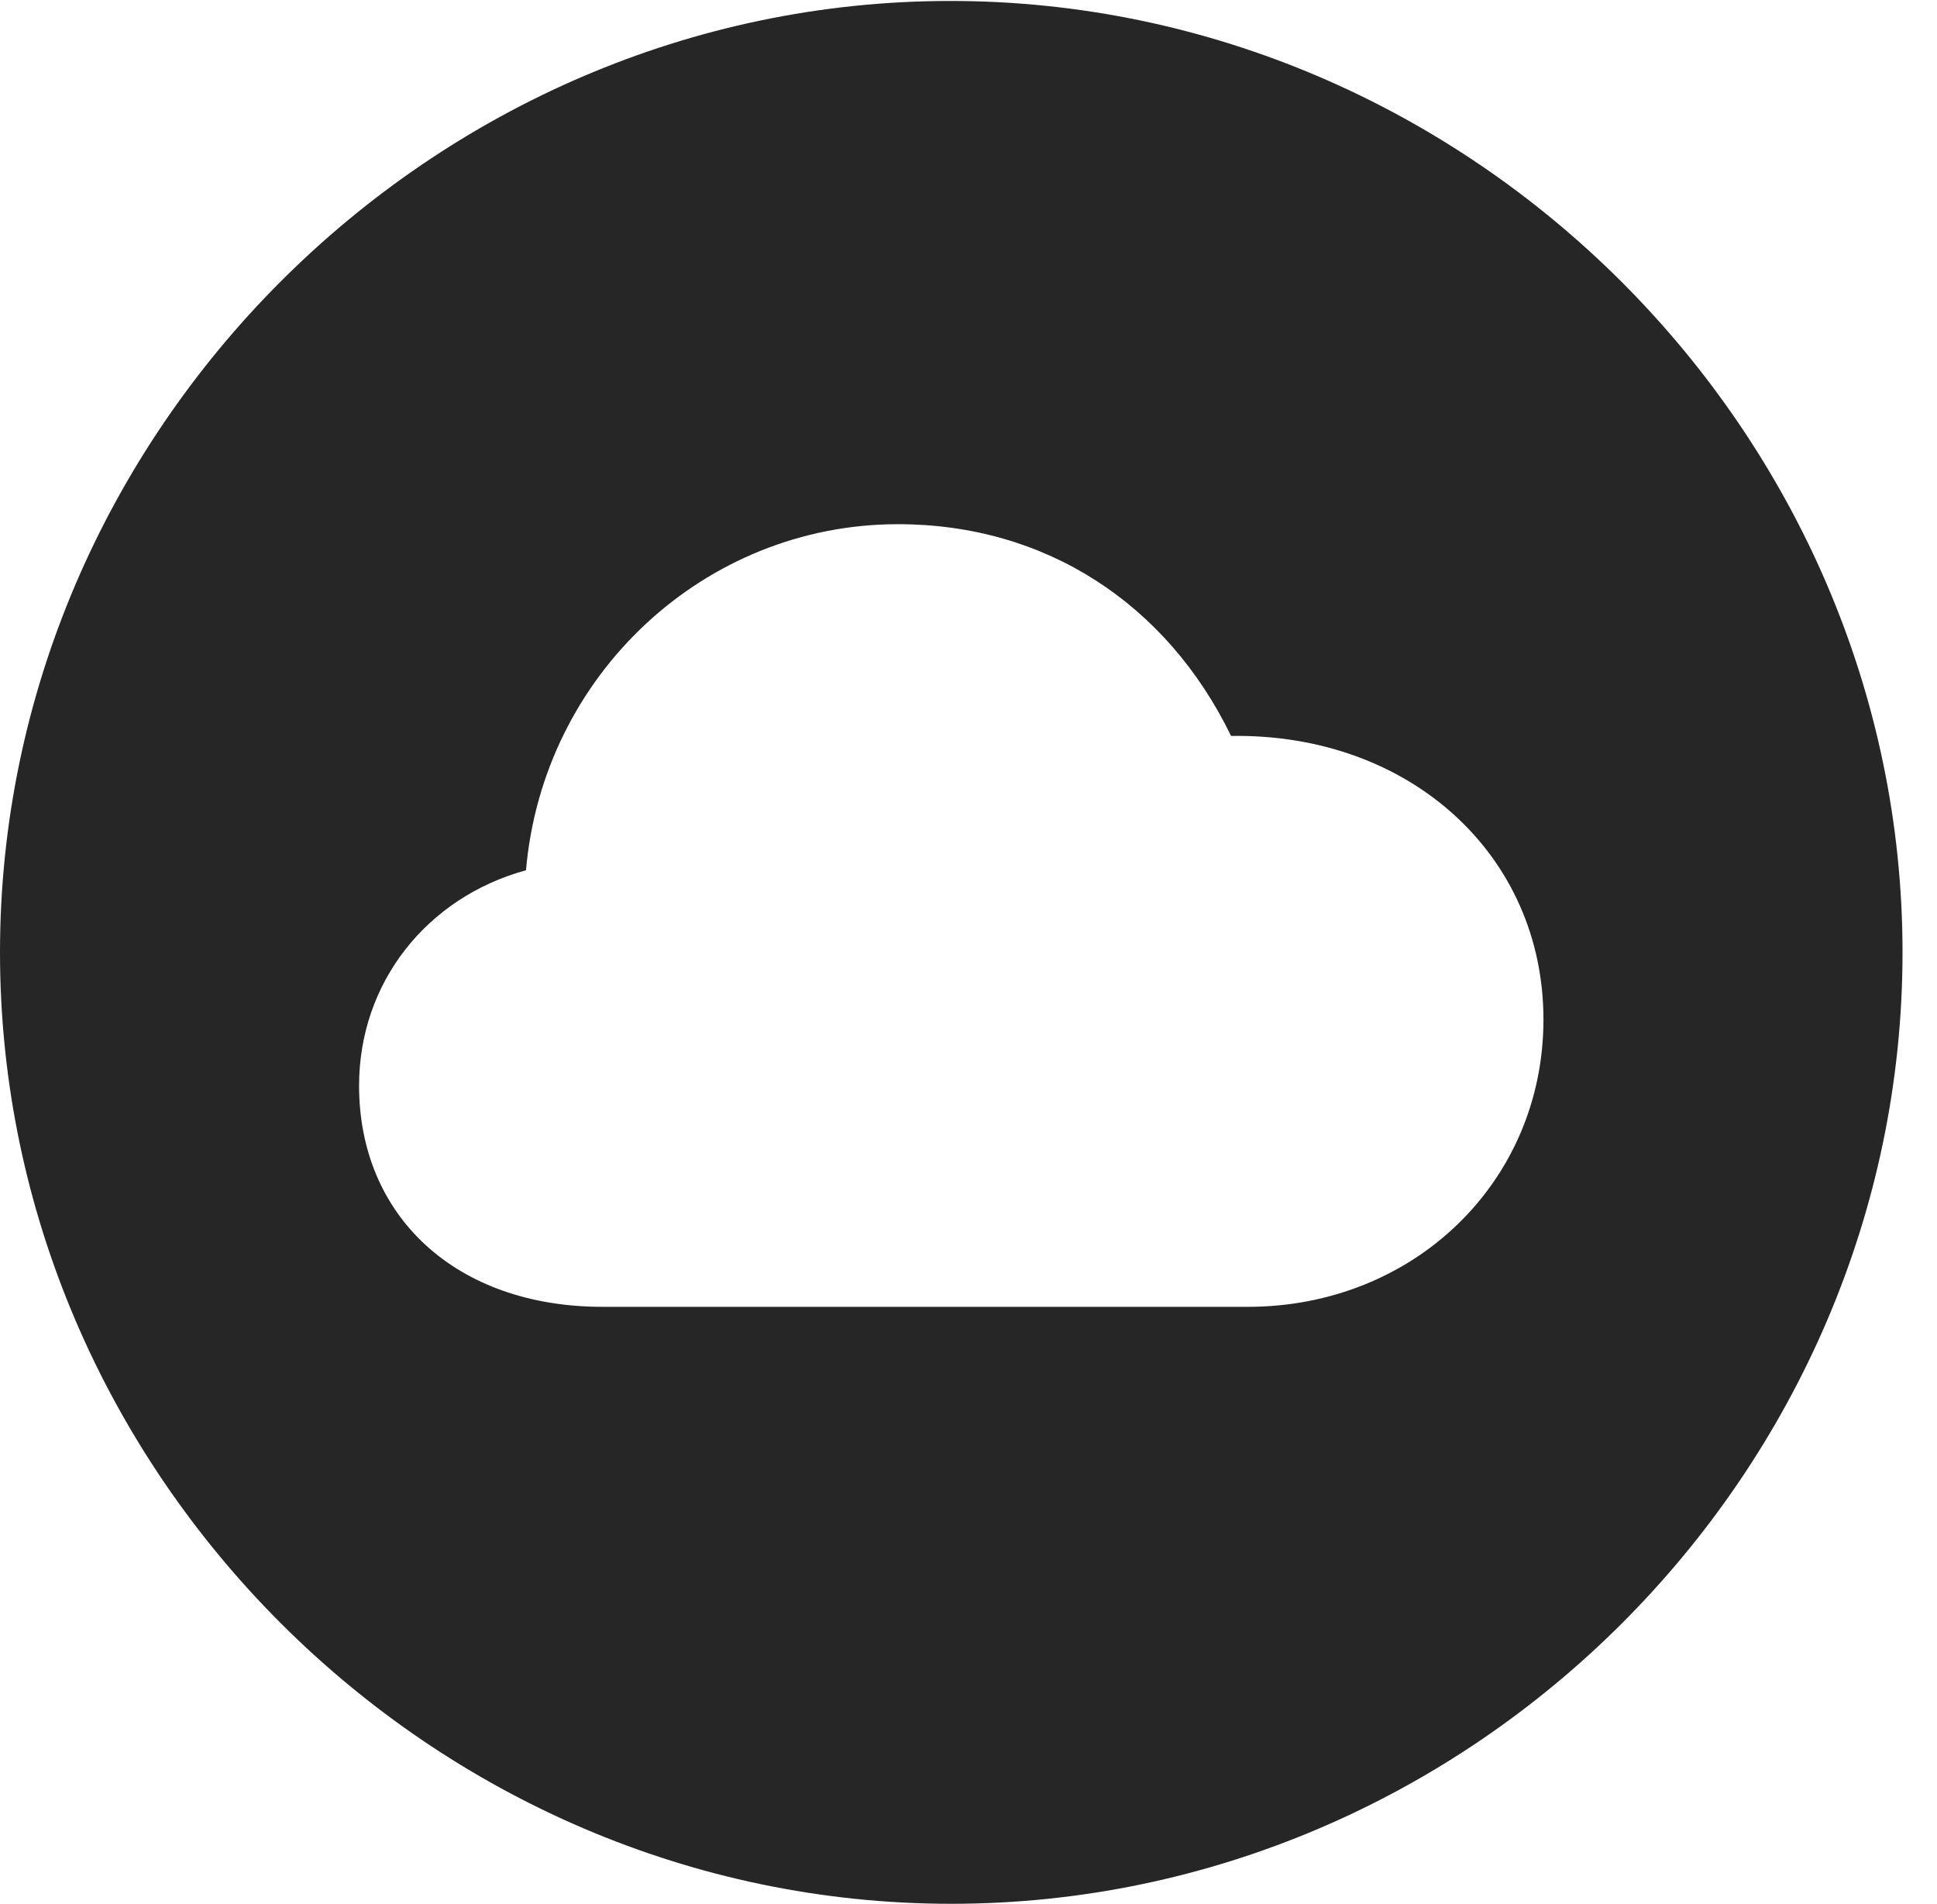 <?xml version="1.0" encoding="UTF-8"?>
<!--Generator: Apple Native CoreSVG 232.5-->
<!DOCTYPE svg
PUBLIC "-//W3C//DTD SVG 1.1//EN"
       "http://www.w3.org/Graphics/SVG/1.1/DTD/svg11.dtd">
<svg version="1.1" xmlns="http://www.w3.org/2000/svg" xmlns:xlink="http://www.w3.org/1999/xlink" width="20.283" height="19.932">
 <g>
  <rect height="19.932" opacity="0" width="20.283" x="0" y="0"/>
  <path d="M19.922 9.971C19.922 15.42 15.41 19.932 9.961 19.932C4.521 19.932 0 15.42 0 9.971C0 4.531 4.512 0.01 9.951 0.01C15.4 0.01 19.922 4.531 19.922 9.971ZM5.508 9.111C4.473 9.395 3.76 10.283 3.76 11.367C3.76 12.734 4.775 13.682 6.309 13.682L13.066 13.682C14.805 13.682 16.162 12.373 16.162 10.674C16.162 8.955 14.766 7.676 12.891 7.705C12.217 6.318 10.947 5.488 9.404 5.488C7.373 5.488 5.684 7.07 5.508 9.111Z" fill="#000000" fill-opacity="0.85"/>
 </g>
</svg>
